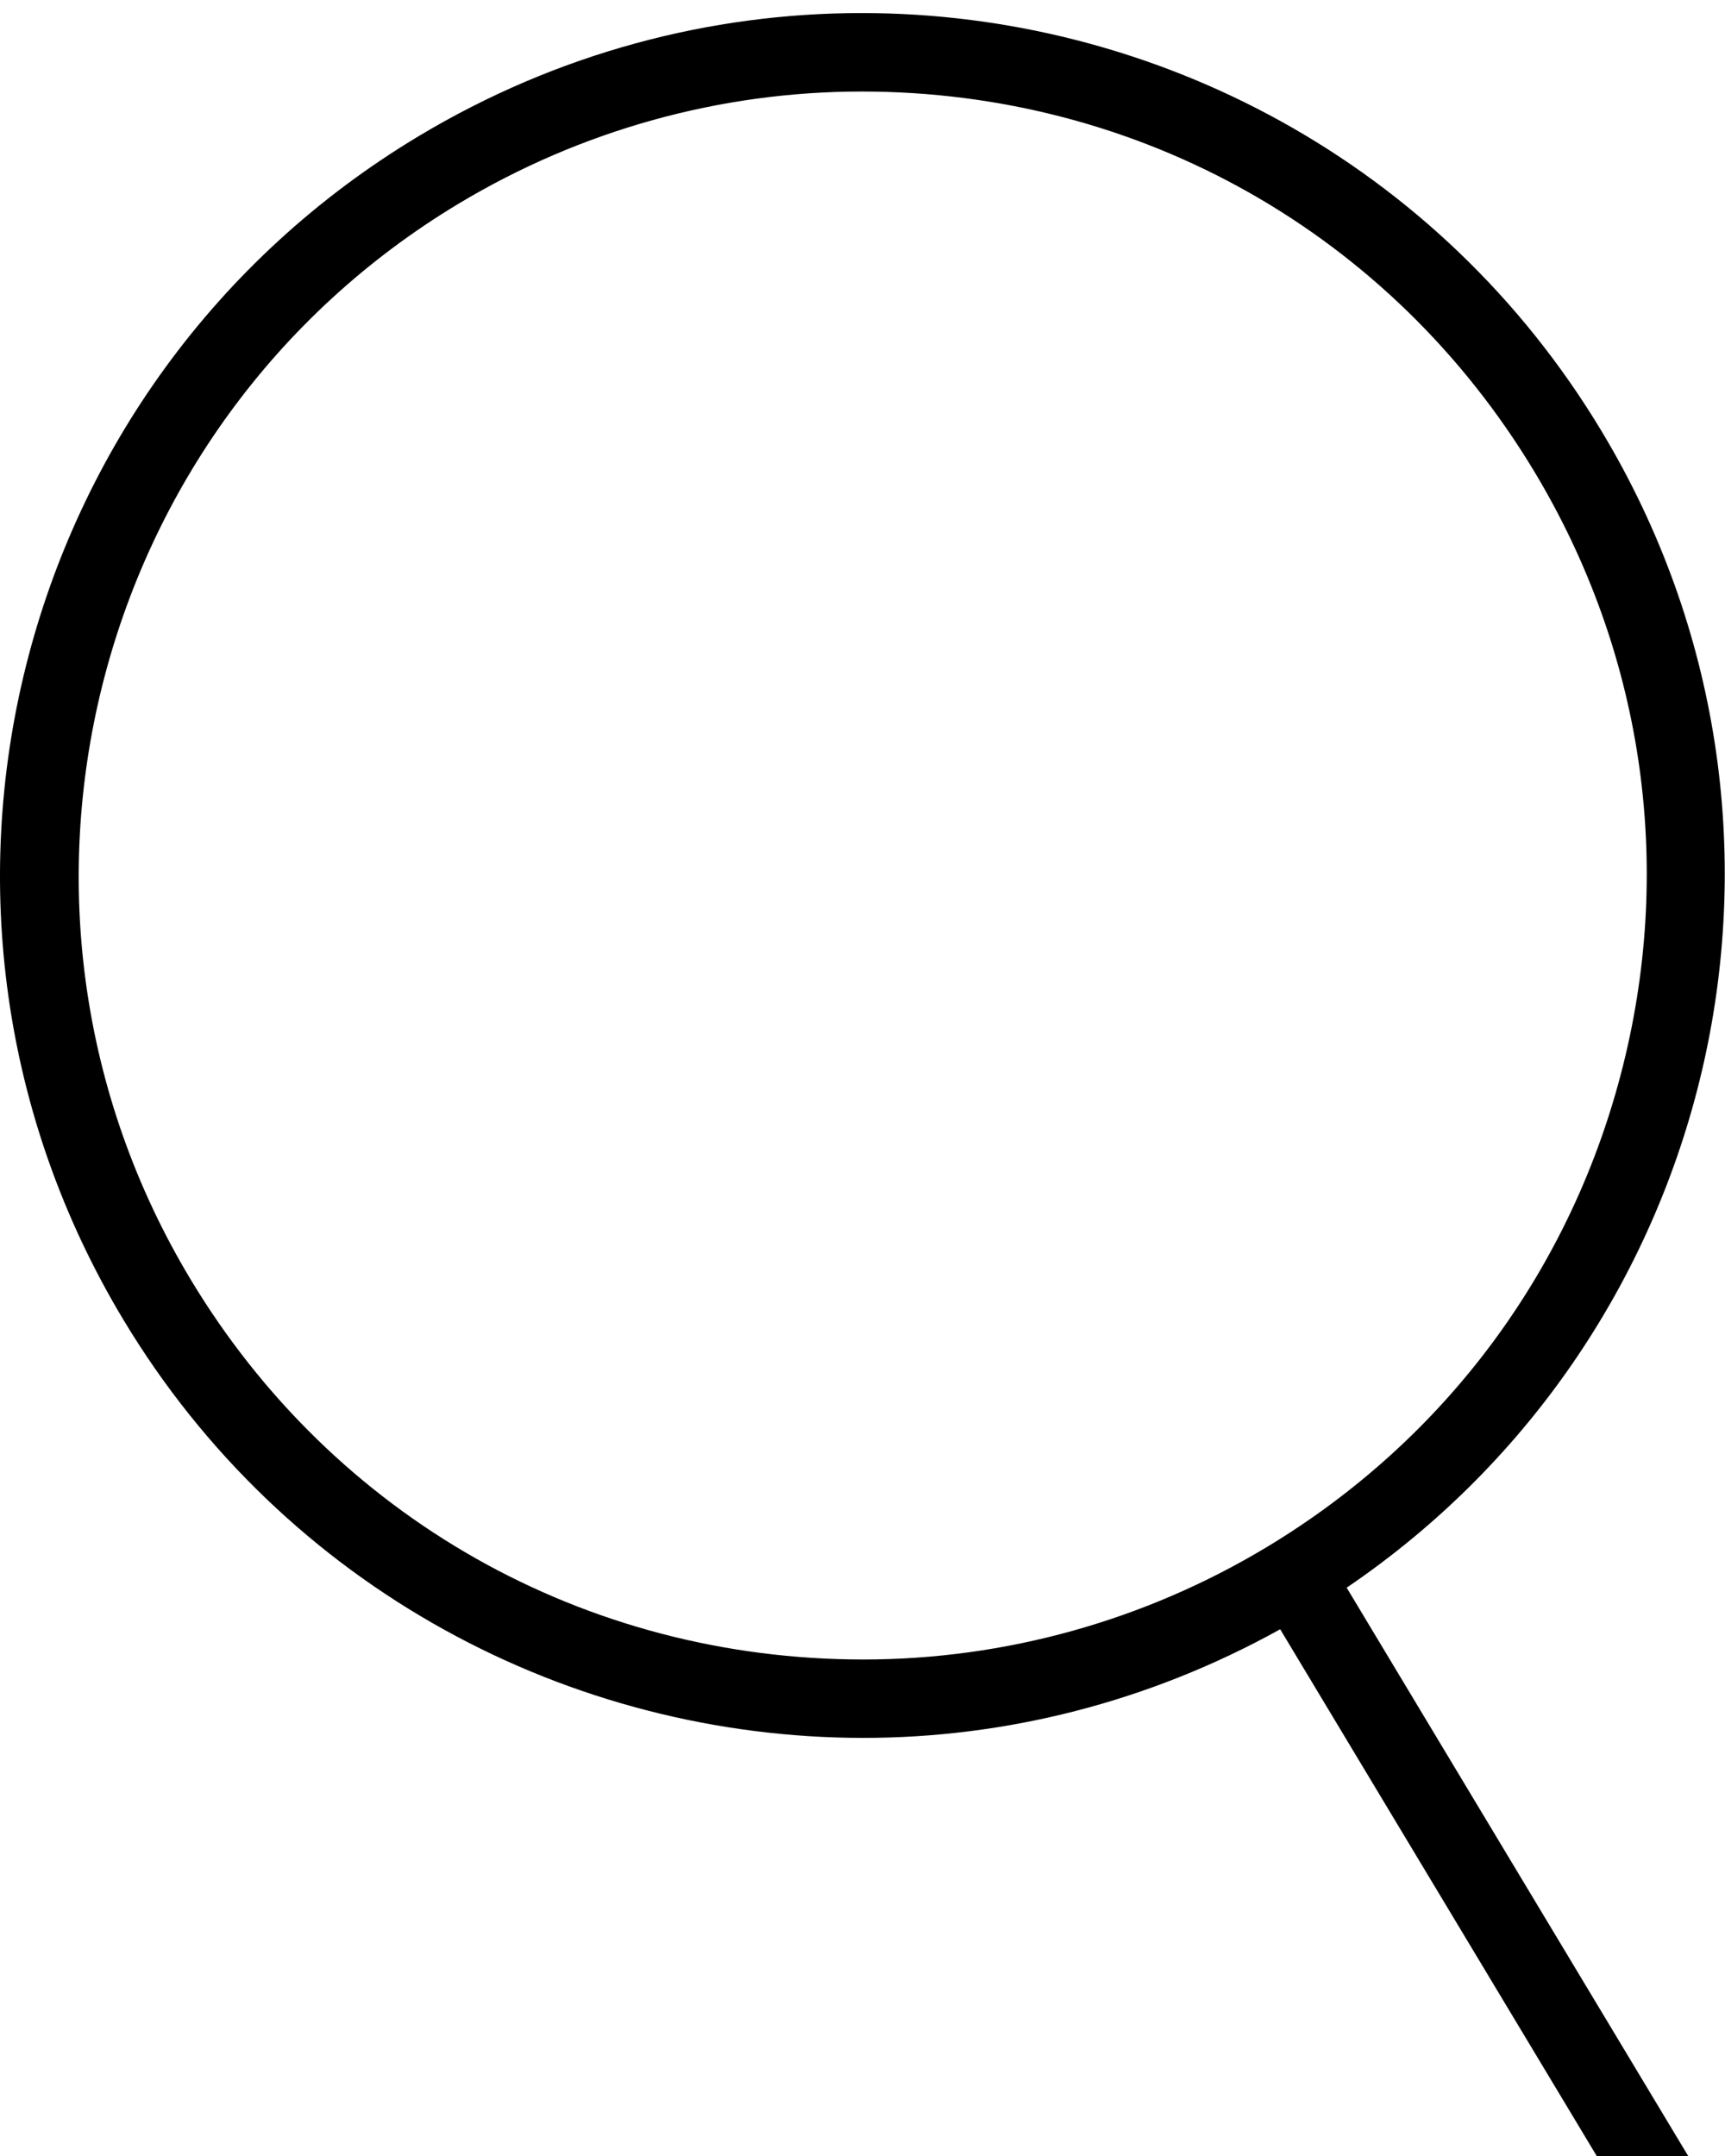 <?xml version="1.0" encoding="UTF-8"?>
<svg width="44px" height="55px" viewBox="0 0 44 55" version="1.1" xmlns="http://www.w3.org/2000/svg" xmlns:xlink="http://www.w3.org/1999/xlink">
    <!-- Generator: Sketch 48.2 (47327) - http://www.bohemiancoding.com/sketch -->
    <title>Elements/Icon/Search/Black/64px</title>
    <desc>Created with Sketch.</desc>
    <defs></defs>
    <g id="Iconography" stroke="none" stroke-width="1" fill="none" fill-rule="evenodd" transform="translate(-692, -3868)">
        <g id="block" transform="translate(120, 233)">
            <g id="Group">
                <g id="icons" transform="translate(84, 3246)">
                    <g id="Elements/Icon/Search/Black/64px" transform="translate(480, 384)">
                        <g>
                            <rect id="Rectangle-path" transform="translate(32, 32) rotate(90) translate(-32, -32) " x="-7.10542736e-15" y="0" width="64" height="64"></rect>
                            <path d="M48.855,16.004 C44.729,9.137 37.448,5.333 29.98,5.333 L29.979,5.333 C26.123,5.333 22.217,6.348 18.671,8.478 C8.258,14.735 4.888,28.249 11.145,38.663 C15.271,45.53 22.553,49.334 30.021,49.334 C33.635,49.334 37.29,48.43 40.654,46.563 L48.728,60 L51.061,60 L42.35,45.502 C51.94,38.992 54.898,26.062 48.855,16.004 Z M40.299,44.474 C37.186,46.345 33.632,47.334 30.021,47.334 C22.925,47.334 16.509,43.708 12.859,37.633 C7.18,28.182 10.25,15.872 19.701,10.194 C22.814,8.323 26.368,7.335 29.979,7.335 L29.98,7.335 C37.075,7.335 43.49,10.962 47.14,17.036 C49.891,21.614 50.695,26.99 49.402,32.172 C48.11,37.354 44.877,41.723 40.299,44.474 Z" id="Shape" fill="#000000" fill-rule="nonzero"></path>
                        </g>
                    </g>
                </g>
            </g>
        </g>
    </g>
</svg>